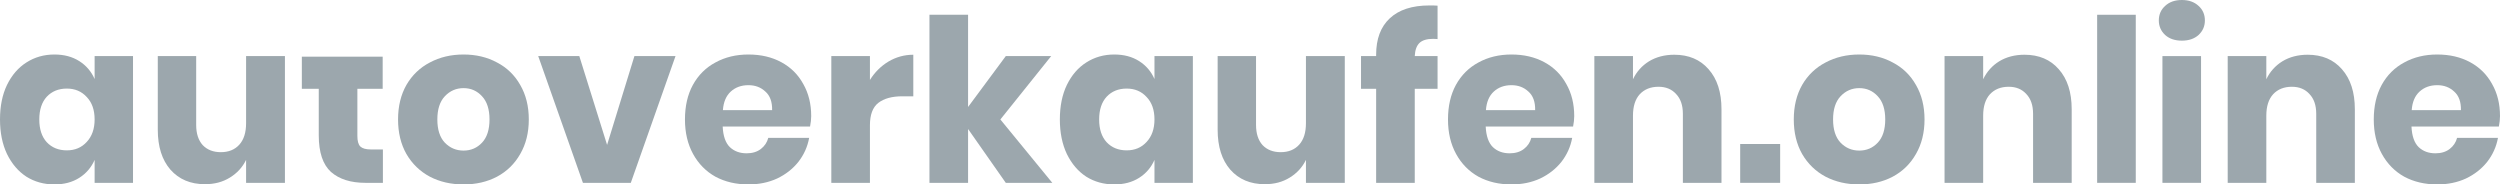 <svg width="244" height="18" viewBox="0 0 244 18" fill="none" xmlns="http://www.w3.org/2000/svg">
<path d="M211.318 0.576C210.907 0.946 210.701 1.419 210.701 1.995C210.701 2.557 210.907 3.03 211.318 3.414C211.729 3.783 212.273 3.968 212.949 3.968C213.625 3.968 214.168 3.783 214.58 3.414C214.991 3.03 215.197 2.557 215.197 1.995C215.197 1.419 214.991 0.946 214.58 0.576C214.168 0.192 213.625 0 212.949 0C212.273 0 211.729 0.192 211.318 0.576Z" fill="#9CA7AD"/>
<path d="M214.822 17.845V5.475H211.053V17.845H214.822Z" fill="#9CA7AD"/>
<path d="M139.887 3.791C139.27 3.791 138.822 3.924 138.543 4.19C138.264 4.456 138.11 4.884 138.08 5.475H140.306V8.667H138.08V17.845H134.311V8.667H132.835V5.475H134.311V5.342C134.311 3.805 134.752 2.623 135.634 1.796C136.53 0.953 137.823 0.532 139.513 0.532C139.865 0.532 140.13 0.539 140.306 0.554V3.813L139.887 3.791Z" fill="#9CA7AD"/>
<path d="M94.484 12.591L98.165 17.845H102.705L97.636 11.66L102.595 5.475H98.165L94.484 10.441V1.441H90.715V17.845H94.484V12.591Z" fill="#9CA7AD"/>
<path d="M37.371 14.586V17.845H35.674C34.234 17.845 33.11 17.49 32.302 16.781C31.508 16.057 31.111 14.867 31.111 13.212V8.667H29.459V5.53H37.349V8.667H34.88V13.278C34.88 13.766 34.976 14.106 35.167 14.298C35.373 14.49 35.711 14.586 36.181 14.586H37.371Z" fill="#9CA7AD"/>
<path fill-rule="evenodd" clip-rule="evenodd" d="M7.736 5.963C7.06 5.534 6.252 5.32 5.312 5.32C4.298 5.32 3.387 5.579 2.579 6.096C1.785 6.599 1.153 7.33 0.683 8.291C0.228 9.236 0 10.36 0 11.66C0 12.946 0.228 14.069 0.683 15.03C1.153 15.99 1.785 16.729 2.579 17.246C3.387 17.749 4.298 18 5.312 18C6.252 18 7.06 17.786 7.736 17.357C8.412 16.929 8.912 16.345 9.235 15.606V17.845H12.982V5.475H9.235V7.714C8.912 6.975 8.412 6.392 7.736 5.963ZM4.562 9.443C5.062 8.911 5.716 8.645 6.524 8.645C7.317 8.645 7.964 8.919 8.463 9.466C8.978 9.998 9.235 10.729 9.235 11.66C9.235 12.576 8.978 13.308 8.463 13.855C7.964 14.402 7.317 14.675 6.524 14.675C5.716 14.675 5.062 14.409 4.562 13.877C4.077 13.345 3.835 12.606 3.835 11.66C3.835 10.714 4.077 9.975 4.562 9.443Z" fill="#9CA7AD"/>
<path d="M27.809 17.845V5.475H24.018V12.037C24.018 12.938 23.797 13.633 23.357 14.121C22.916 14.608 22.313 14.852 21.549 14.852C20.815 14.852 20.227 14.623 19.786 14.165C19.36 13.692 19.147 13.034 19.147 12.192V5.475H15.4V12.658C15.4 14.313 15.812 15.613 16.634 16.559C17.472 17.505 18.596 17.978 20.007 17.978C20.932 17.978 21.74 17.764 22.431 17.335C23.136 16.906 23.665 16.33 24.018 15.606V17.845H27.809Z" fill="#9CA7AD"/>
<path fill-rule="evenodd" clip-rule="evenodd" d="M48.504 6.096C47.548 5.579 46.461 5.32 45.242 5.32C44.022 5.32 42.927 5.579 41.958 6.096C40.988 6.599 40.224 7.33 39.666 8.291C39.122 9.251 38.85 10.374 38.85 11.66C38.85 12.946 39.122 14.069 39.666 15.03C40.224 15.99 40.988 16.729 41.958 17.246C42.927 17.749 44.022 18 45.242 18C46.461 18 47.548 17.749 48.504 17.246C49.473 16.729 50.23 15.99 50.774 15.03C51.332 14.069 51.611 12.946 51.611 11.66C51.611 10.374 51.332 9.251 50.774 8.291C50.23 7.33 49.473 6.599 48.504 6.096ZM43.412 9.399C43.912 8.867 44.522 8.601 45.242 8.601C45.962 8.601 46.564 8.867 47.049 9.399C47.534 9.916 47.776 10.67 47.776 11.66C47.776 12.65 47.534 13.404 47.049 13.921C46.564 14.438 45.962 14.697 45.242 14.697C44.522 14.697 43.912 14.438 43.412 13.921C42.927 13.404 42.685 12.65 42.685 11.66C42.685 10.67 42.927 9.916 43.412 9.399Z" fill="#9CA7AD"/>
<path d="M59.252 14.143L61.919 5.475H65.93L61.566 17.845H56.894L52.53 5.475H56.541L59.252 14.143Z" fill="#9CA7AD"/>
<path fill-rule="evenodd" clip-rule="evenodd" d="M79.062 12.347C79.136 11.978 79.173 11.638 79.173 11.328C79.173 10.145 78.915 9.103 78.401 8.202C77.902 7.286 77.189 6.576 76.263 6.074C75.338 5.571 74.265 5.32 73.045 5.32C71.841 5.32 70.768 5.579 69.828 6.096C68.887 6.599 68.153 7.33 67.624 8.291C67.109 9.236 66.852 10.36 66.852 11.66C66.852 12.946 67.117 14.069 67.646 15.03C68.175 15.99 68.902 16.729 69.828 17.246C70.768 17.749 71.841 18 73.045 18C74.074 18 75.007 17.808 75.844 17.424C76.682 17.025 77.373 16.485 77.916 15.805C78.46 15.111 78.813 14.328 78.974 13.456H74.985C74.867 13.899 74.625 14.261 74.258 14.542C73.89 14.823 73.427 14.963 72.869 14.963C72.208 14.963 71.664 14.764 71.238 14.364C70.812 13.951 70.577 13.278 70.533 12.347H79.062ZM74.698 8.934C75.154 9.333 75.374 9.938 75.36 10.751H70.555C70.614 9.953 70.871 9.347 71.326 8.934C71.782 8.52 72.355 8.313 73.045 8.313C73.707 8.313 74.258 8.52 74.698 8.934Z" fill="#9CA7AD"/>
<path d="M84.906 7.803C85.376 7.049 85.979 6.451 86.713 6.007C87.463 5.564 88.271 5.342 89.138 5.342V9.399H88.058C87.059 9.399 86.28 9.613 85.722 10.042C85.178 10.47 84.906 11.195 84.906 12.214V17.845H81.137V5.475H84.906V7.803Z" fill="#9CA7AD"/>
<path fill-rule="evenodd" clip-rule="evenodd" d="M108.754 5.32C109.694 5.32 110.502 5.534 111.178 5.963C111.854 6.392 112.354 6.975 112.677 7.714V5.475H116.424V17.845H112.677V15.606C112.354 16.345 111.854 16.929 111.178 17.357C110.502 17.786 109.694 18 108.754 18C107.74 18 106.829 17.749 106.021 17.246C105.227 16.729 104.596 15.99 104.125 15.03C103.67 14.069 103.442 12.946 103.442 11.66C103.442 10.36 103.67 9.236 104.125 8.291C104.596 7.33 105.227 6.599 106.021 6.096C106.829 5.579 107.74 5.32 108.754 5.32ZM109.966 8.645C109.158 8.645 108.504 8.911 108.005 9.443C107.52 9.975 107.277 10.714 107.277 11.66C107.277 12.606 107.52 13.345 108.005 13.877C108.504 14.409 109.158 14.675 109.966 14.675C110.76 14.675 111.406 14.402 111.906 13.855C112.42 13.308 112.677 12.576 112.677 11.66C112.677 10.729 112.42 9.998 111.906 9.466C111.406 8.919 110.76 8.645 109.966 8.645Z" fill="#9CA7AD"/>
<path d="M131.251 17.845V5.475H127.46V12.037C127.46 12.938 127.24 13.633 126.799 14.121C126.358 14.608 125.756 14.852 124.992 14.852C124.257 14.852 123.669 14.623 123.228 14.165C122.802 13.692 122.589 13.034 122.589 12.192V5.475H118.842V12.658C118.842 14.313 119.254 15.613 120.077 16.559C120.914 17.505 122.038 17.978 123.449 17.978C124.374 17.978 125.183 17.764 125.873 17.335C126.578 16.906 127.107 16.33 127.46 15.606V17.845H131.251Z" fill="#9CA7AD"/>
<path fill-rule="evenodd" clip-rule="evenodd" d="M153.534 12.347C153.607 11.978 153.644 11.638 153.644 11.328C153.644 10.145 153.387 9.103 152.873 8.202C152.373 7.286 151.66 6.576 150.735 6.074C149.809 5.571 148.737 5.32 147.517 5.32C146.312 5.32 145.239 5.579 144.299 6.096C143.359 6.599 142.624 7.33 142.095 8.291C141.581 9.236 141.324 10.36 141.324 11.66C141.324 12.946 141.588 14.069 142.117 15.03C142.646 15.99 143.373 16.729 144.299 17.246C145.239 17.749 146.312 18 147.517 18C148.545 18 149.479 17.808 150.316 17.424C151.154 17.025 151.844 16.485 152.388 15.805C152.931 15.111 153.284 14.328 153.446 13.456H149.456C149.339 13.899 149.096 14.261 148.729 14.542C148.362 14.823 147.899 14.963 147.341 14.963C146.679 14.963 146.136 14.764 145.71 14.364C145.284 13.951 145.048 13.278 145.004 12.347H153.534ZM149.17 8.934C149.625 9.333 149.846 9.938 149.831 10.751H145.026C145.085 9.953 145.342 9.347 145.798 8.934C146.253 8.52 146.826 8.313 147.517 8.313C148.178 8.313 148.729 8.52 149.17 8.934Z" fill="#9CA7AD"/>
<path d="M163.411 5.342C164.822 5.342 165.938 5.815 166.761 6.761C167.599 7.707 168.017 9.007 168.017 10.663V17.845H164.249V11.106C164.249 10.278 164.028 9.635 163.587 9.177C163.161 8.704 162.588 8.468 161.868 8.468C161.104 8.468 160.494 8.712 160.039 9.2C159.598 9.687 159.378 10.382 159.378 11.283V17.845H155.609V5.475H159.378V7.736C159.73 6.998 160.252 6.414 160.942 5.985C161.648 5.557 162.471 5.342 163.411 5.342Z" fill="#9CA7AD"/>
<path d="M173.743 17.845V14.054H169.842V17.845H173.743Z" fill="#9CA7AD"/>
<path fill-rule="evenodd" clip-rule="evenodd" d="M181.464 5.32C182.684 5.32 183.771 5.579 184.726 6.096C185.696 6.599 186.453 7.33 186.996 8.291C187.555 9.251 187.834 10.374 187.834 11.66C187.834 12.946 187.555 14.069 186.996 15.03C186.453 15.99 185.696 16.729 184.726 17.246C183.771 17.749 182.684 18 181.464 18C180.245 18 179.15 17.749 178.18 17.246C177.21 16.729 176.446 15.99 175.888 15.03C175.344 14.069 175.073 12.946 175.073 11.66C175.073 10.374 175.344 9.251 175.888 8.291C176.446 7.33 177.21 6.599 178.18 6.096C179.15 5.579 180.245 5.32 181.464 5.32ZM181.464 8.601C180.744 8.601 180.135 8.867 179.635 9.399C179.15 9.916 178.908 10.67 178.908 11.66C178.908 12.65 179.15 13.404 179.635 13.921C180.135 14.438 180.744 14.697 181.464 14.697C182.184 14.697 182.787 14.438 183.272 13.921C183.756 13.404 183.999 12.65 183.999 11.66C183.999 10.67 183.756 9.916 183.272 9.399C182.787 8.867 182.184 8.601 181.464 8.601Z" fill="#9CA7AD"/>
<path d="M200.94 6.761C200.118 5.815 199.001 5.342 197.59 5.342C196.65 5.342 195.827 5.557 195.122 5.985C194.431 6.414 193.91 6.998 193.557 7.736V5.475H189.788V17.845H193.557V11.283C193.557 10.382 193.777 9.687 194.218 9.2C194.674 8.712 195.284 8.468 196.048 8.468C196.768 8.468 197.341 8.704 197.767 9.177C198.208 9.635 198.428 10.278 198.428 11.106V17.845H202.197V10.663C202.197 9.007 201.778 7.707 200.94 6.761Z" fill="#9CA7AD"/>
<path d="M208.451 1.441V17.845H204.682V1.441H208.451Z" fill="#9CA7AD"/>
<path d="M225.227 5.342C226.637 5.342 227.754 5.815 228.577 6.761C229.414 7.707 229.833 9.007 229.833 10.663V17.845H226.064V11.106C226.064 10.278 225.844 9.635 225.403 9.177C224.977 8.704 224.404 8.468 223.684 8.468C222.92 8.468 222.31 8.712 221.855 9.2C221.414 9.687 221.193 10.382 221.193 11.283V17.845H217.424V5.475H221.193V7.736C221.546 6.998 222.068 6.414 222.758 5.985C223.463 5.557 224.286 5.342 225.227 5.342Z" fill="#9CA7AD"/>
<path fill-rule="evenodd" clip-rule="evenodd" d="M243.89 12.347C243.963 11.978 244 11.638 244 11.328C244 10.145 243.743 9.103 243.229 8.202C242.729 7.286 242.016 6.576 241.091 6.074C240.165 5.571 239.092 5.32 237.873 5.32C236.668 5.32 235.595 5.579 234.655 6.096C233.715 6.599 232.98 7.33 232.451 8.291C231.937 9.236 231.68 10.36 231.68 11.66C231.68 12.946 231.944 14.069 232.473 15.03C233.002 15.99 233.729 16.729 234.655 17.246C235.595 17.749 236.668 18 237.873 18C238.901 18 239.834 17.808 240.672 17.424C241.509 17.025 242.2 16.485 242.744 15.805C243.287 15.111 243.64 14.328 243.802 13.456H239.812C239.695 13.899 239.452 14.261 239.085 14.542C238.718 14.823 238.255 14.963 237.697 14.963C237.035 14.963 236.492 14.764 236.066 14.364C235.639 13.951 235.404 13.278 235.36 12.347H243.89ZM239.526 8.934C239.981 9.333 240.202 9.938 240.187 10.751H235.382C235.441 9.953 235.698 9.347 236.154 8.934C236.609 8.52 237.182 8.313 237.873 8.313C238.534 8.313 239.085 8.52 239.526 8.934Z" fill="#9CA7AD"/>
</svg>
